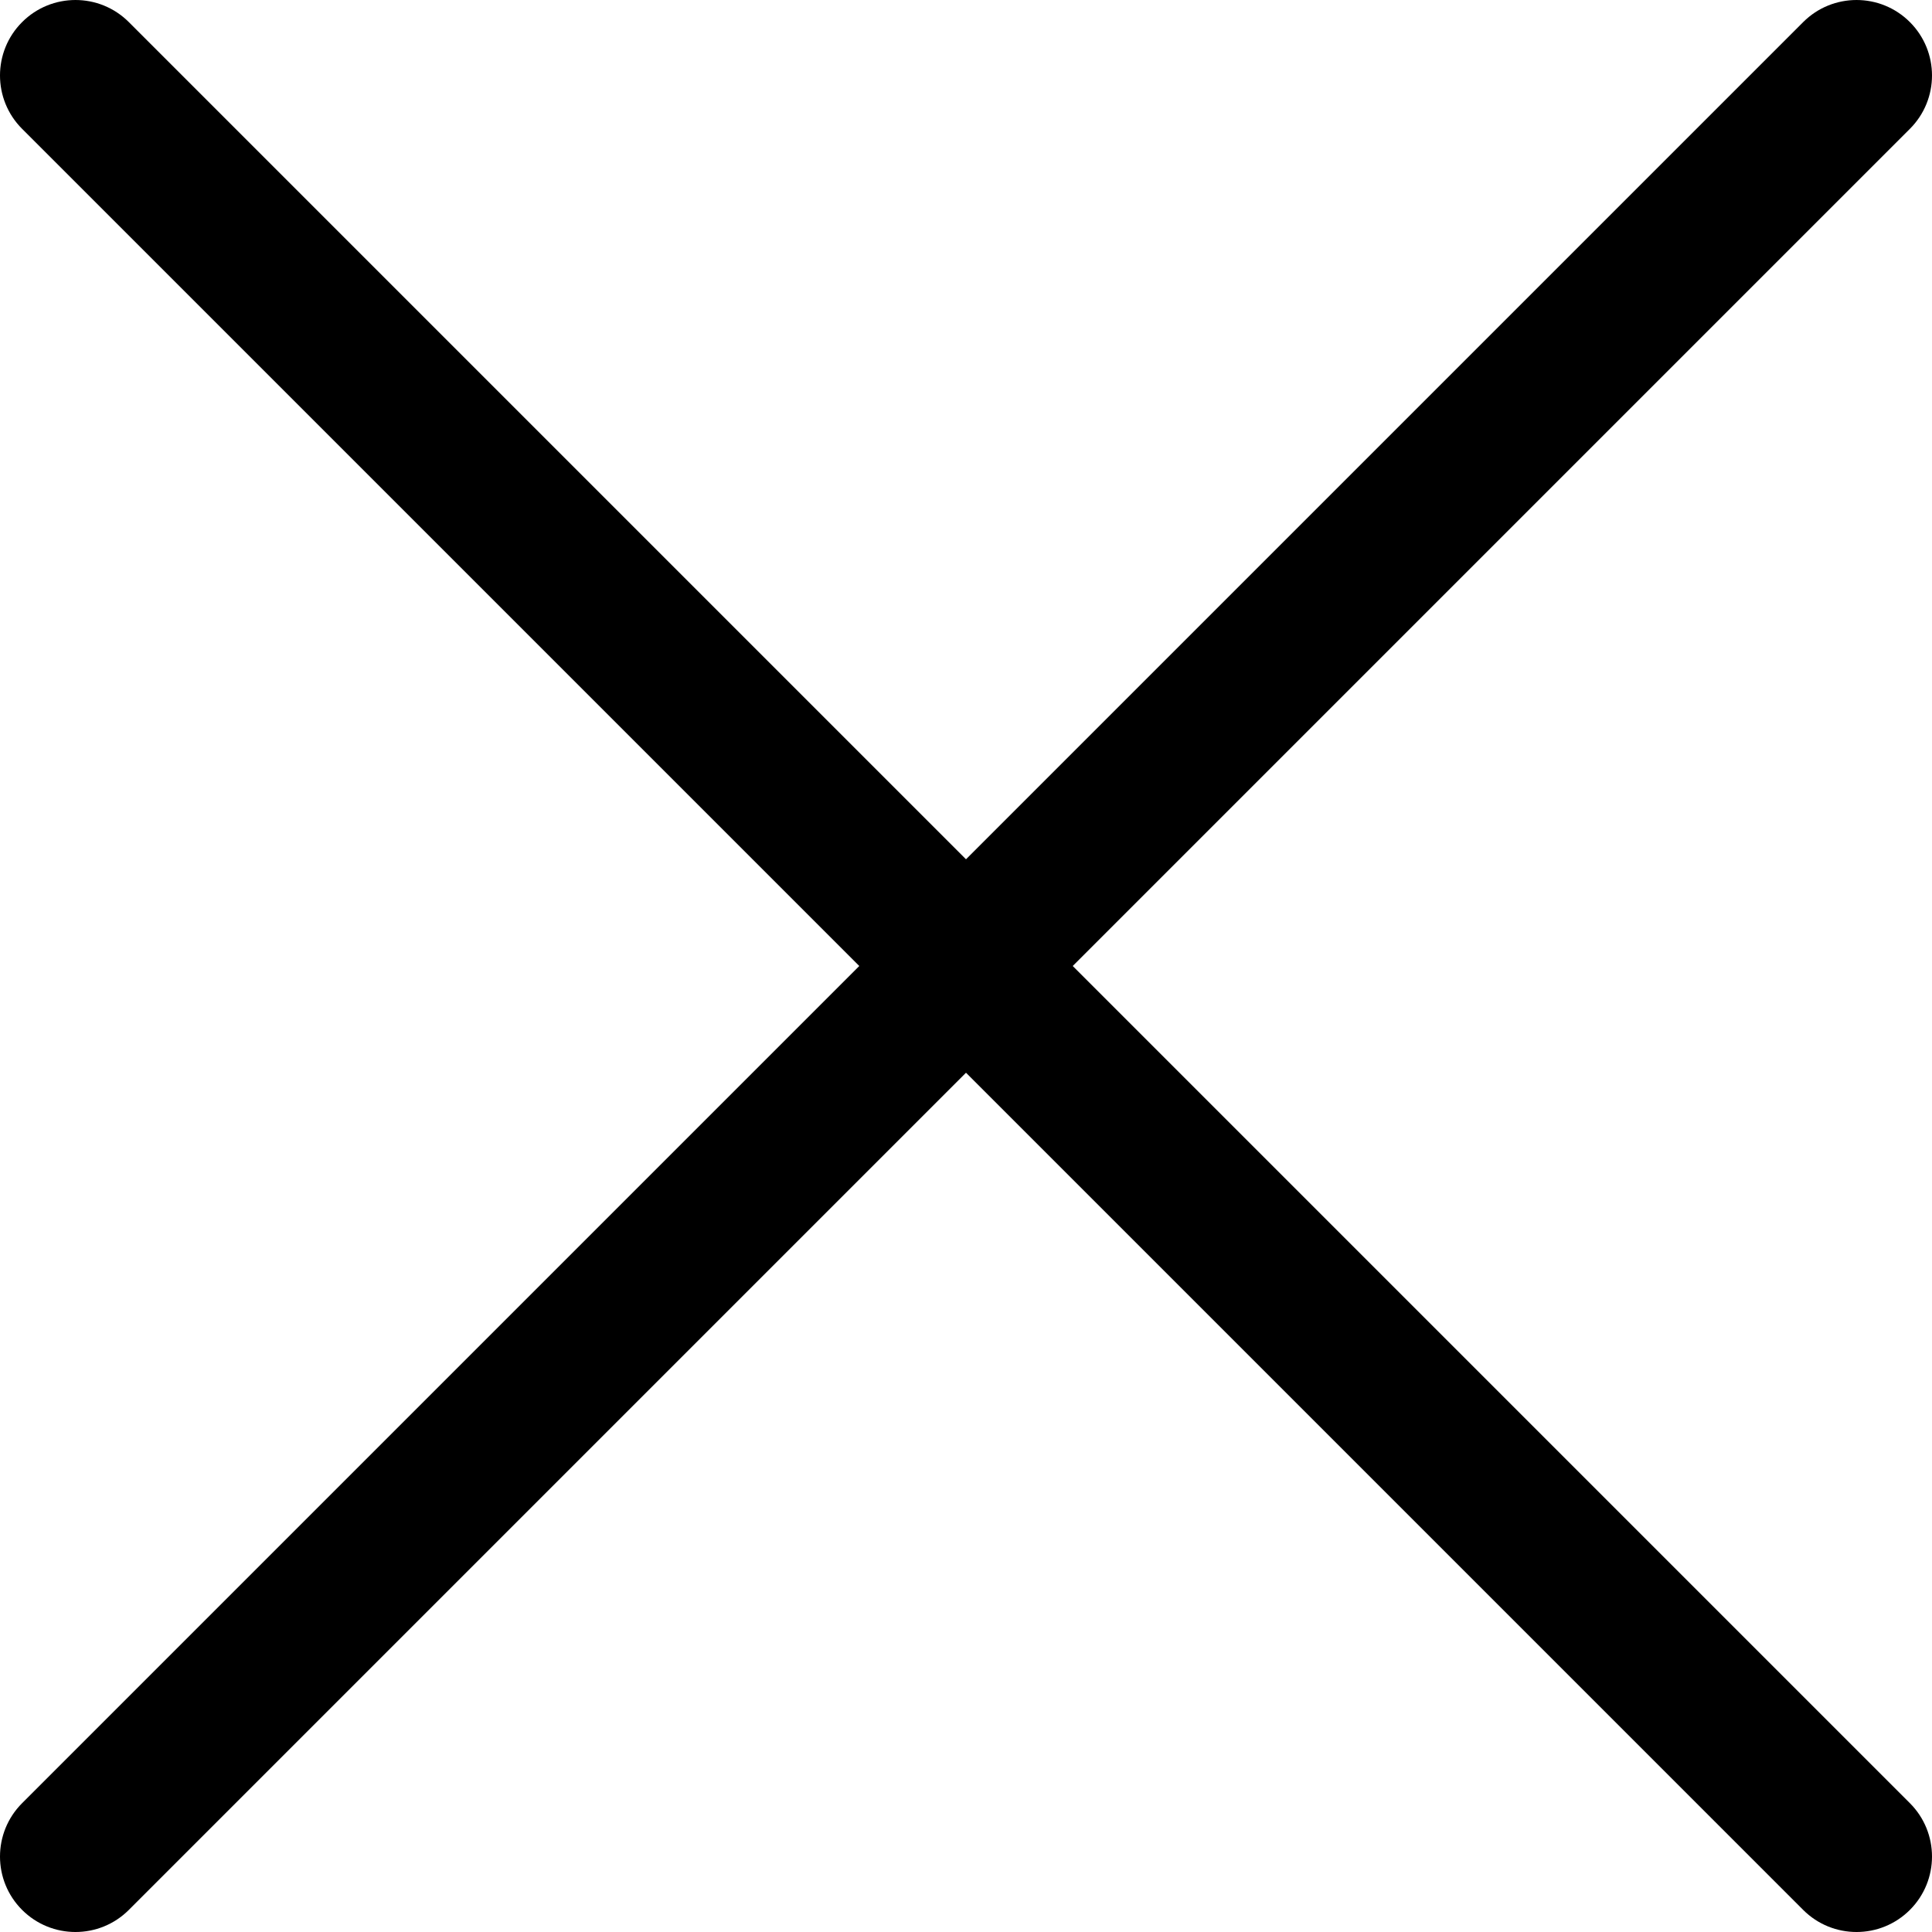 <svg width="512" height="512" viewBox="0 0 512 512" fill="none" xmlns="http://www.w3.org/2000/svg">
<g id="cancel 1" clip-path="url(#clip0)">
    <g id="Group">
        <g id="Group_2">
            <path id="Vector" d="M284.286 256.002L506.143 34.144C513.954 26.333 513.954 13.669 506.143 5.859C498.332 -1.951 485.668 -1.952 477.858 5.859L256 227.717L34.143 5.859C26.332 -1.952 13.668 -1.952 5.858 5.859C-1.952 13.67 -1.953 26.334 5.858 34.144L227.715 256.001L5.858 477.859C-1.953 485.67 -1.953 498.334 5.858 506.144C9.763 510.049 14.882 512.001 20.001 512.001C25.12 512.001 30.238 510.049 34.144 506.144L256 284.287L477.857 506.144C481.762 510.049 486.881 512.001 492 512.001C497.119 512.001 502.237 510.049 506.143 506.144C513.954 498.333 513.954 485.669 506.143 477.859L284.286 256.002Z" fill="black"/>
        </g>
    </g>
</g>
    <defs>
        <clipPath id="clip0">
            <rect width="512.001" height="512.001" fill="white"/>
        </clipPath>
    </defs>
</svg>

